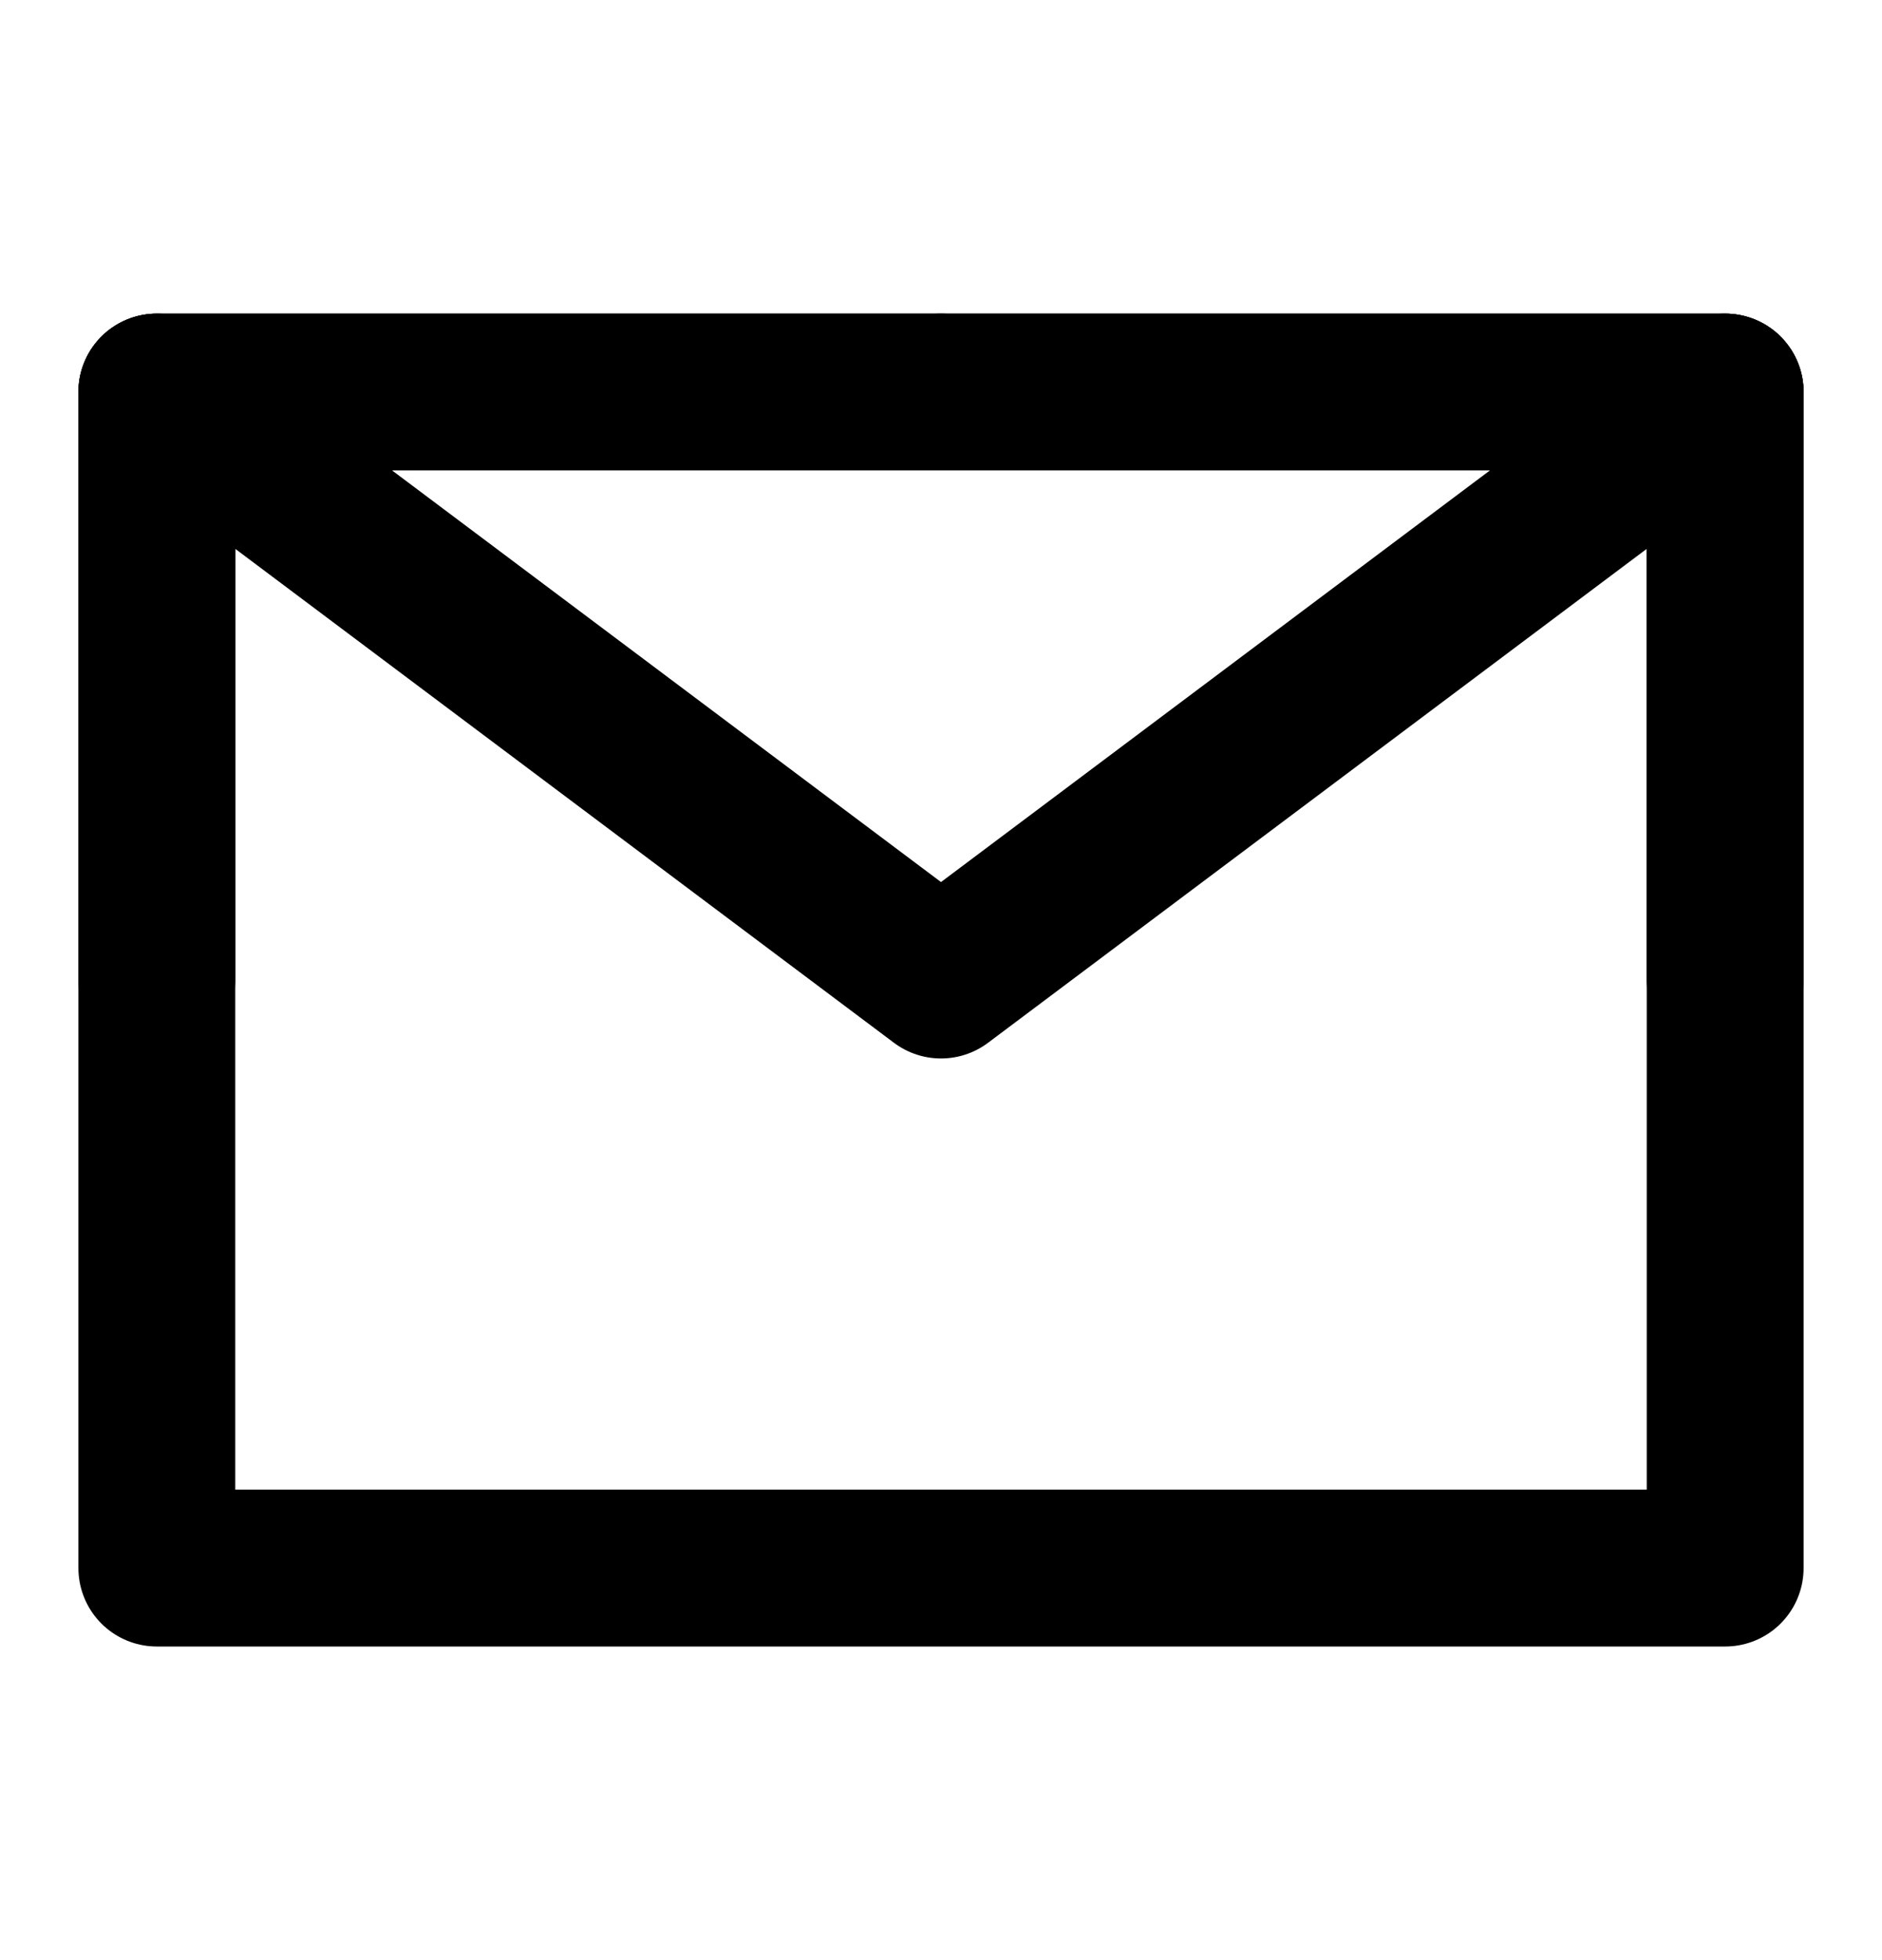 <svg width="24" height="25" viewBox="0 0 24 25" fill="none" xmlns="http://www.w3.org/2000/svg">
<g id="Frame">
<path id="Vector" d="M2 20H22V12.5V5H12H2V12.5V20Z" stroke="black" stroke-width="2" stroke-linejoin="round"/>
<path id="Vector_2" d="M2 5L12 12.5L22 5" stroke="black" stroke-width="2" stroke-linecap="round" stroke-linejoin="round"/>
<path id="Vector_3" d="M12 5H2V12.5" stroke="black" stroke-width="2" stroke-linecap="round" stroke-linejoin="round"/>
<path id="Vector_4" d="M22 12.5V5H12" stroke="black" stroke-width="2" stroke-linecap="round" stroke-linejoin="round"/>
</g>
</svg>
